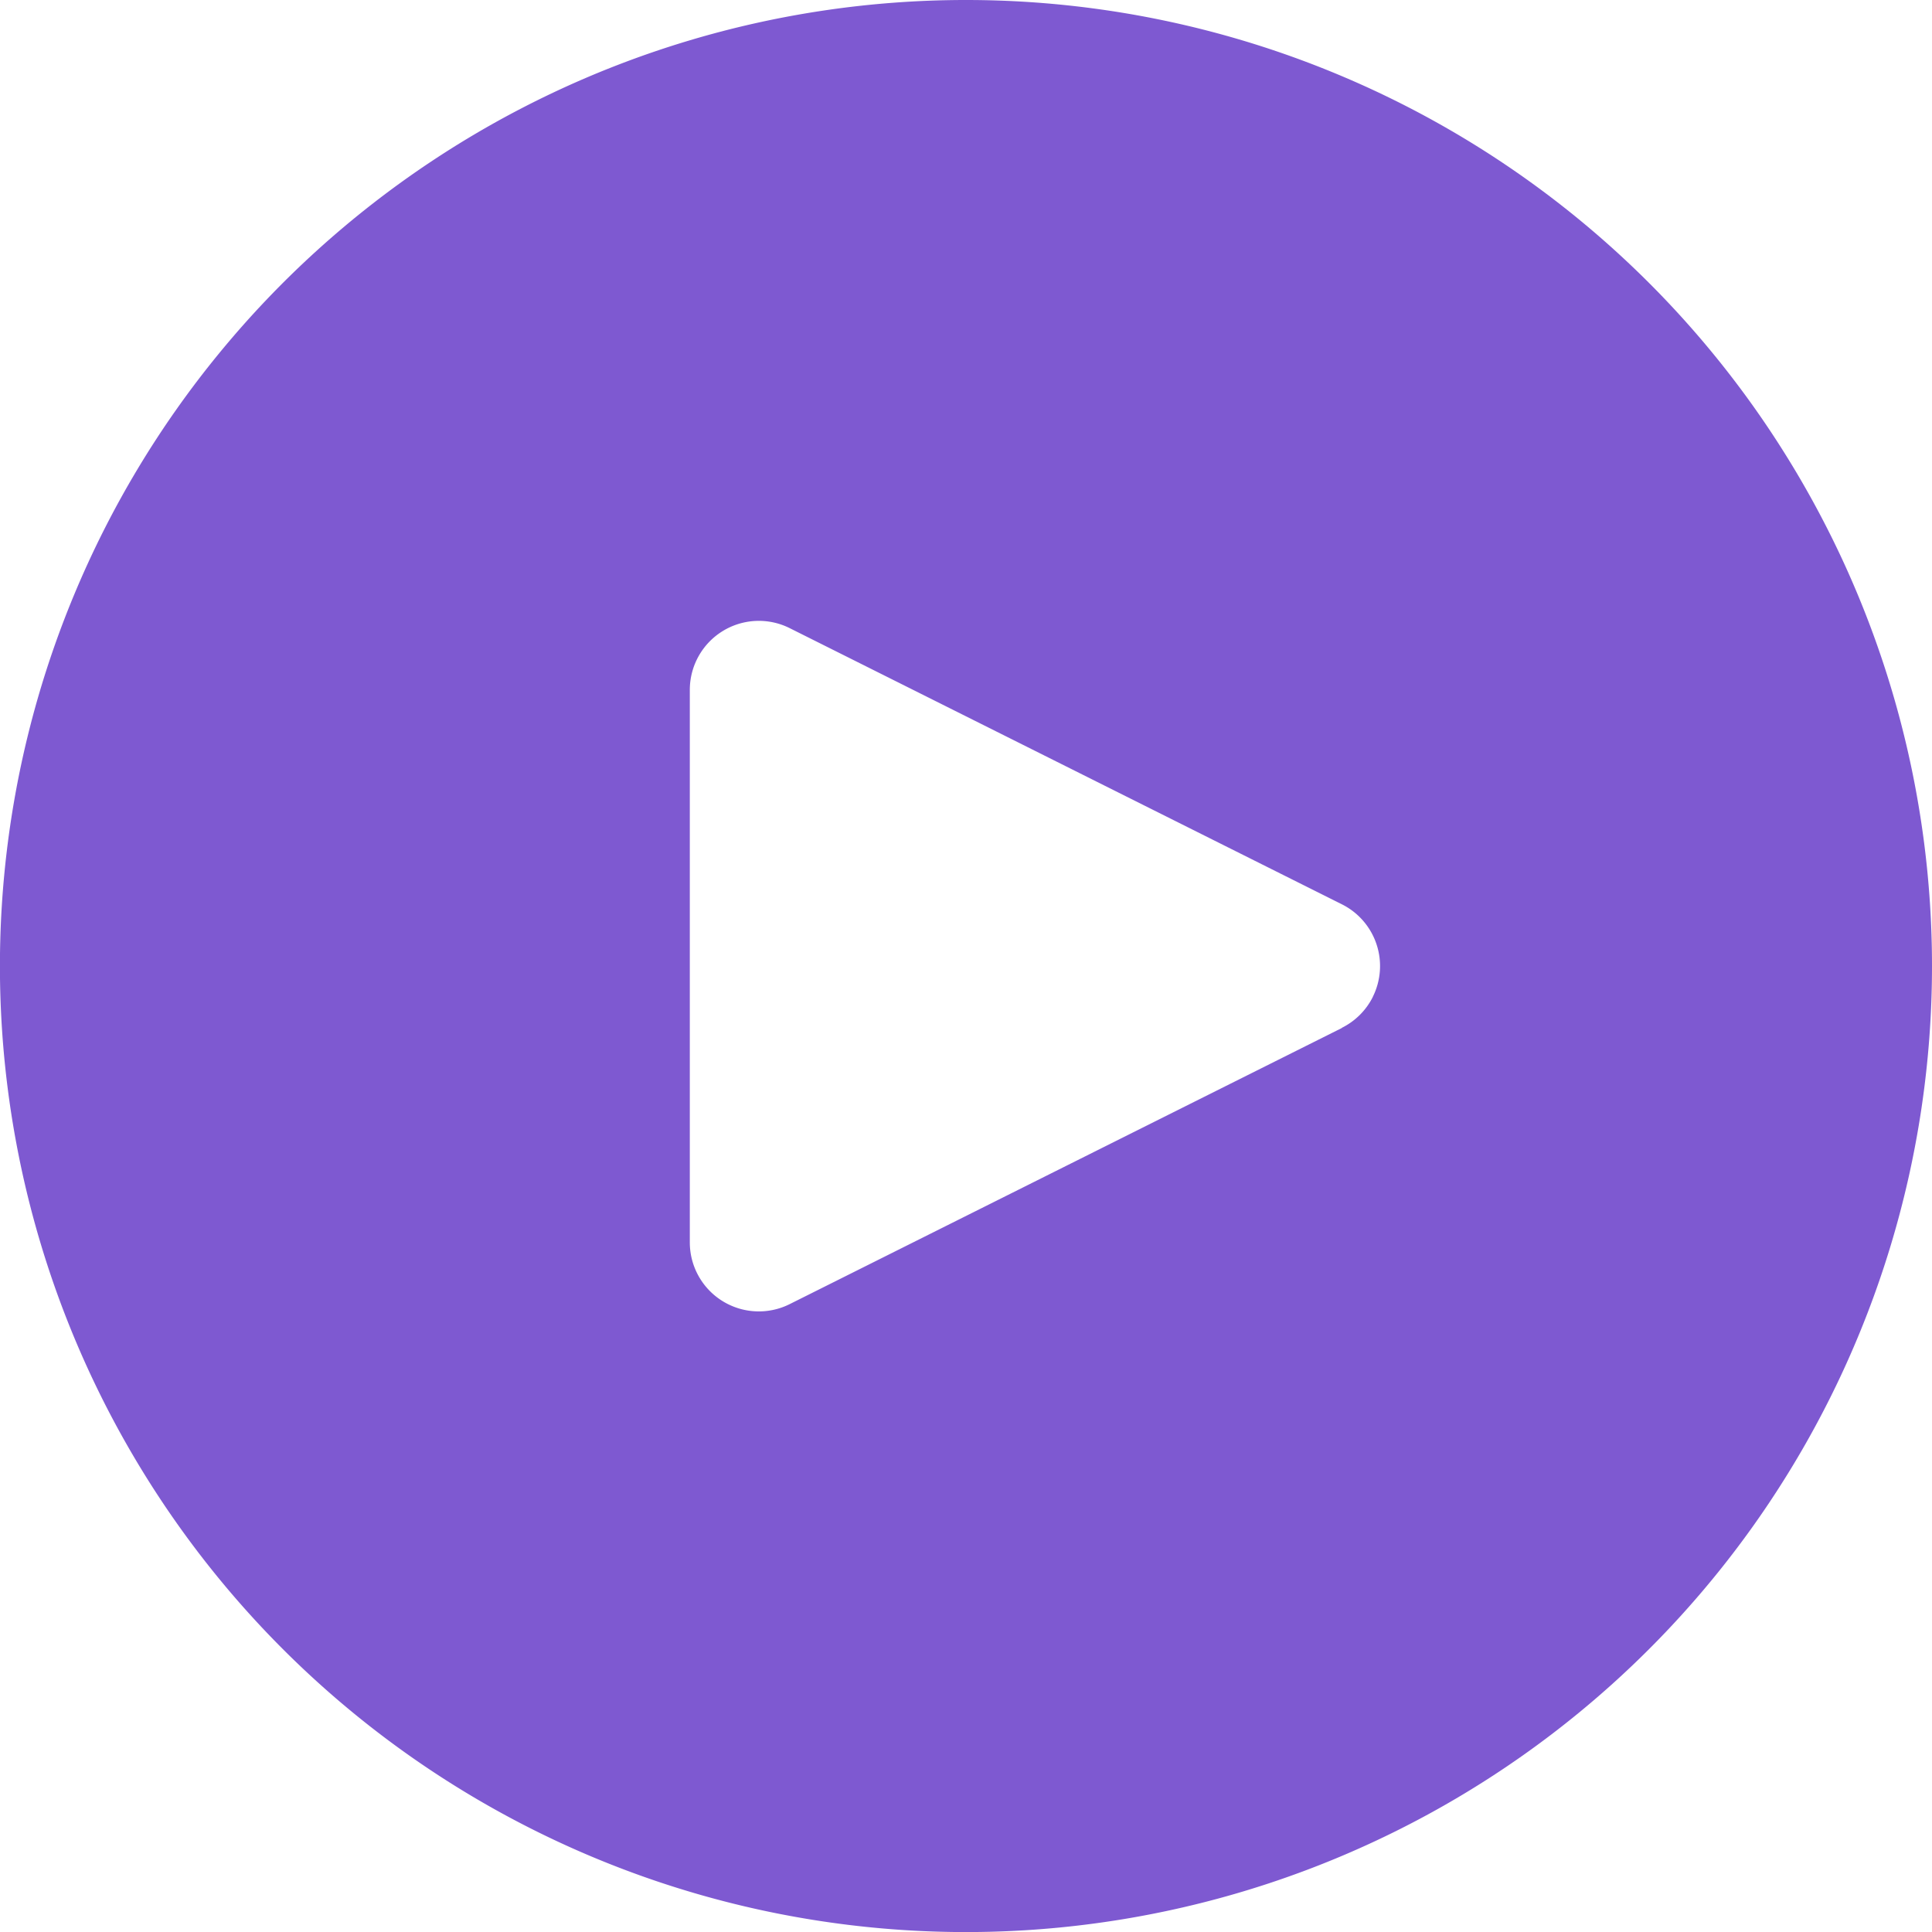 <svg id="svgexport-6_37_" data-name="svgexport-6 (37)" xmlns="http://www.w3.org/2000/svg" width="28.943" height="28.943" viewBox="0 0 28.943 28.943">
  <g id="Group_10292" data-name="Group 10292">
    <g id="Group_10291" data-name="Group 10291">
      <path id="Path_10611" data-name="Path 10611" d="M14.472,0A14.472,14.472,0,1,0,28.943,14.472,14.472,14.472,0,0,0,14.472,0Zm6.095,14.933a1.034,1.034,0,0,1-.464.464V15.4l-8.269,4.135a1.034,1.034,0,0,1-1.5-.93V10.337a1.034,1.034,0,0,1,1.5-.925L20.1,13.546A1.034,1.034,0,0,1,20.566,14.933Z" transform="translate(0)" fill="#7e59d1"/>
    </g>
  </g>
</svg>

